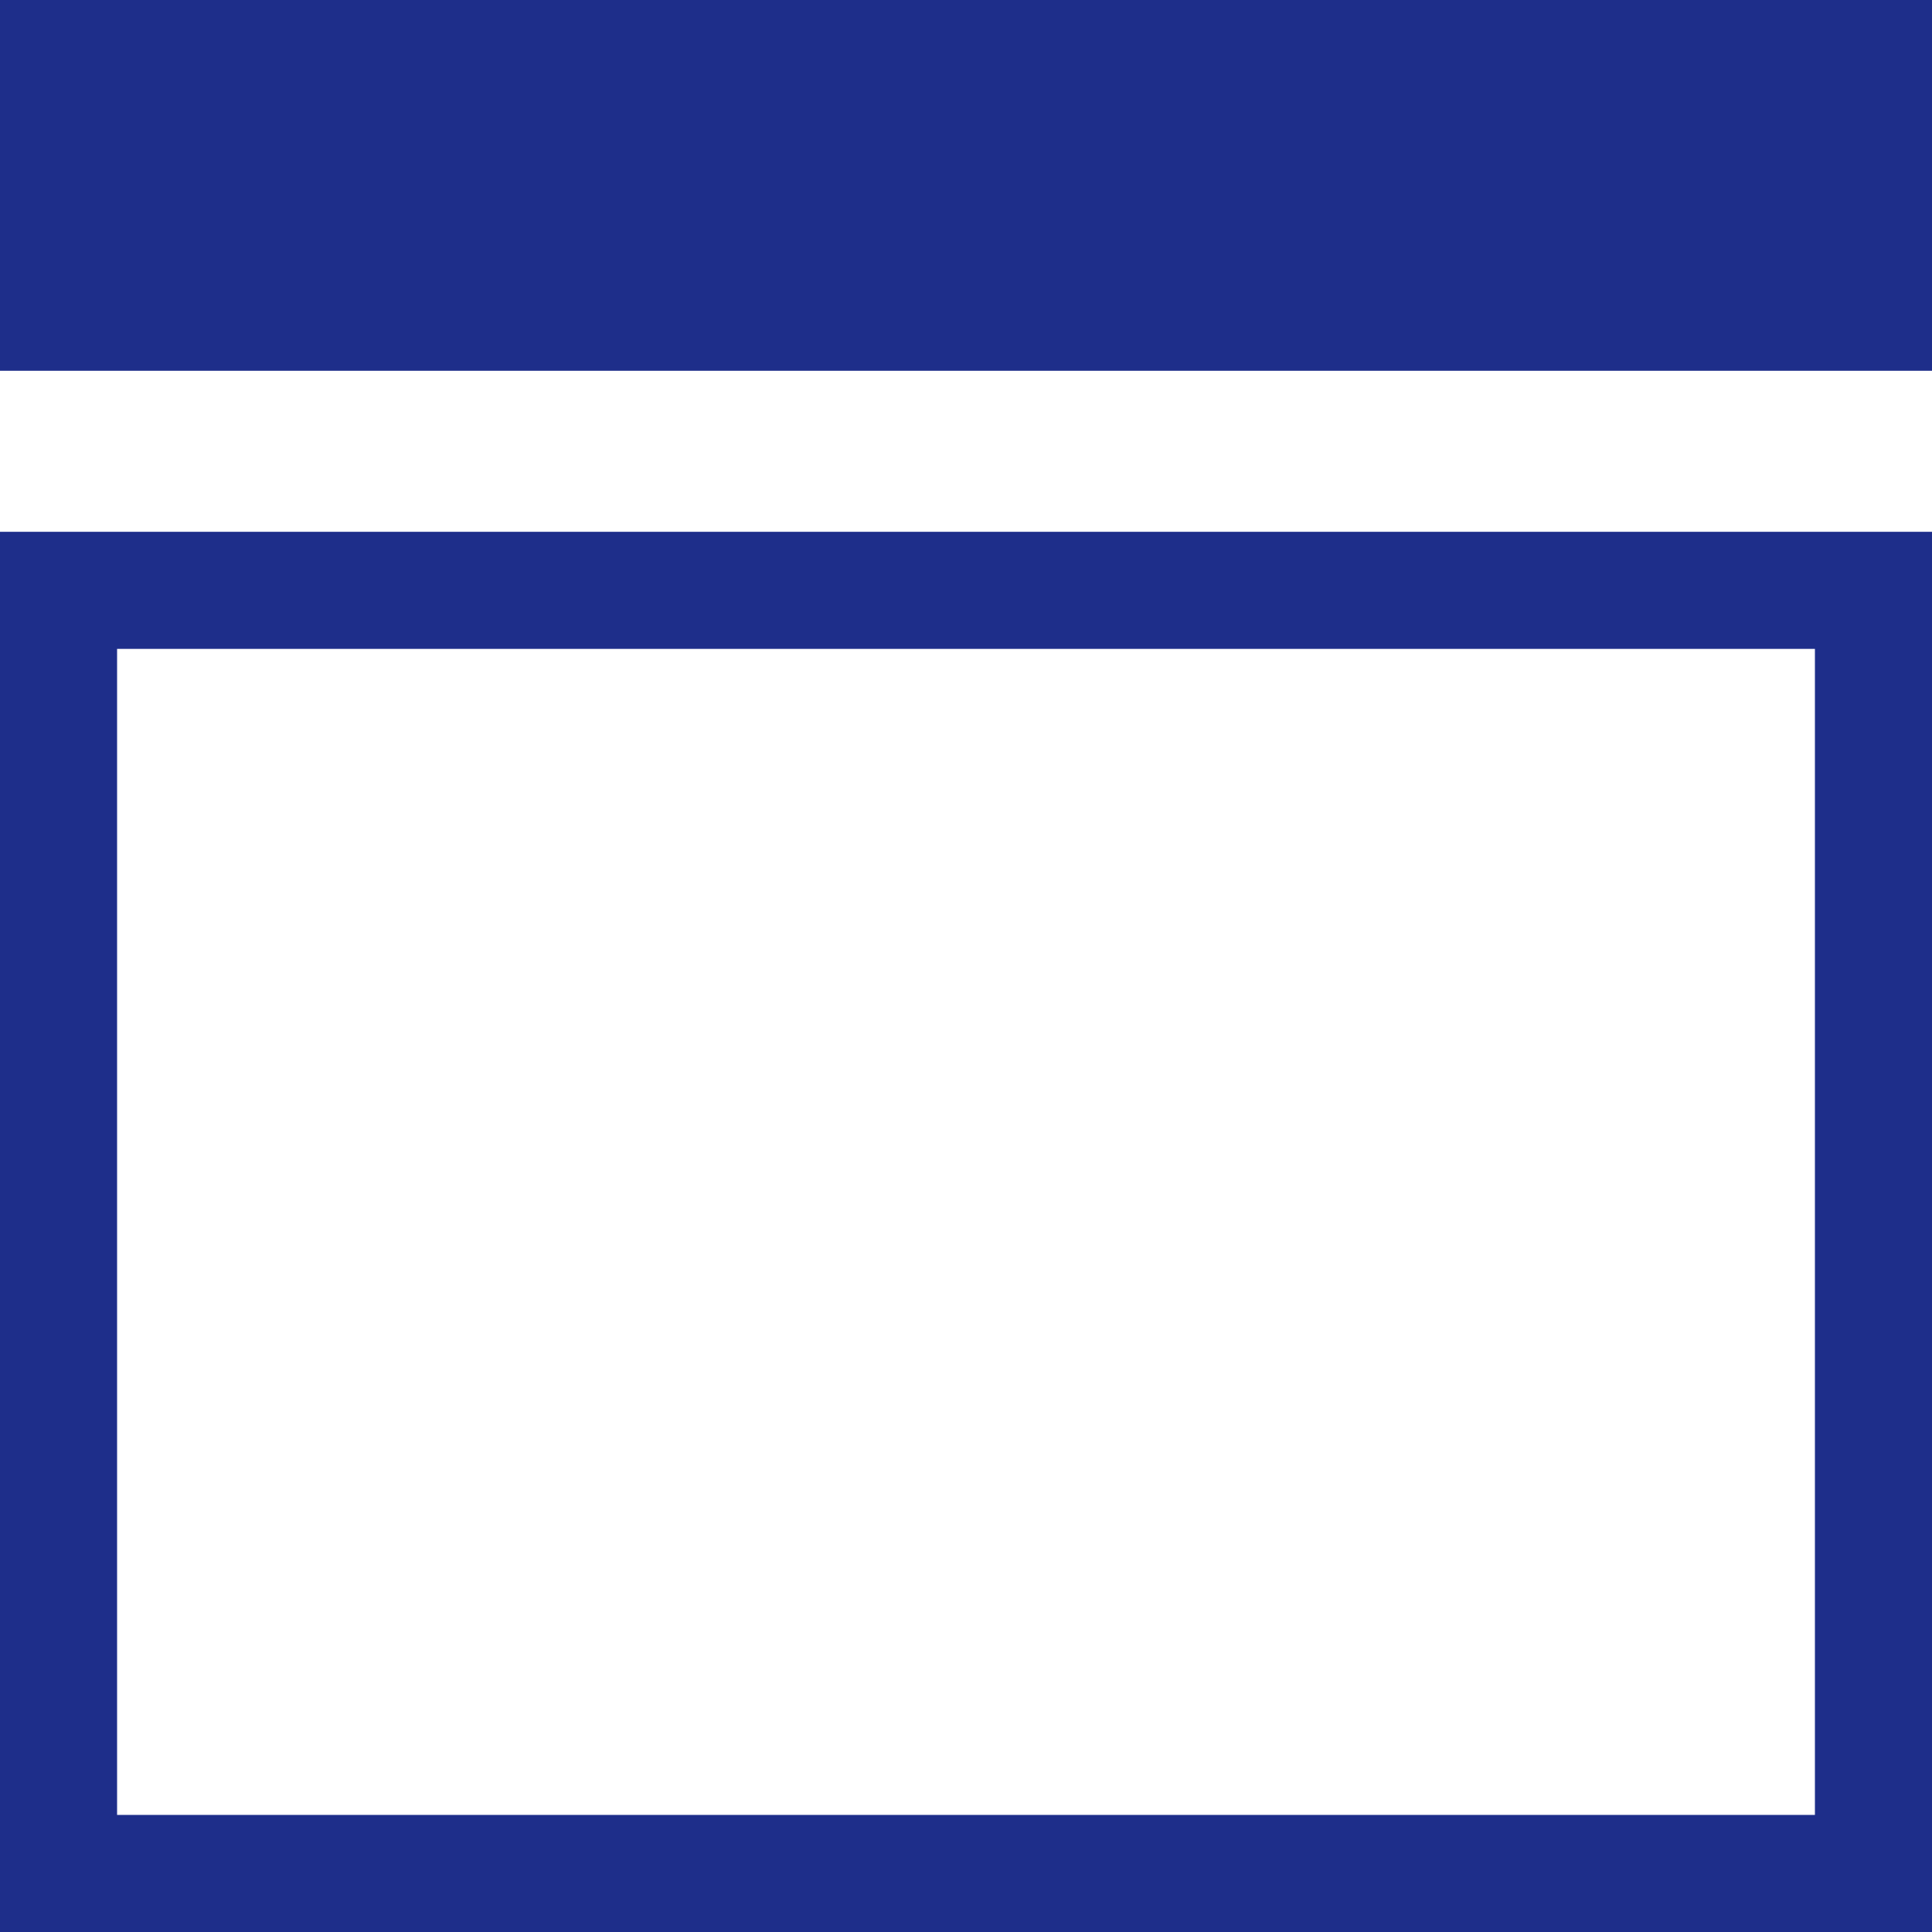 <?xml version="1.0"?>
<svg xmlns="http://www.w3.org/2000/svg" xmlns:xlink="http://www.w3.org/1999/xlink" version="1.1" id="Capa_1" x="0px" y="0px" width="512px" height="512px" viewBox="0 0 35 35" style="enable-background:new 0 0 35 35;" xml:space="preserve" class=""><g transform="matrix(-1 1.22465e-16 -1.22465e-16 -1 35 35)"><g>
	<g>
		<path d="M0,0v25.366h35V0H0z M32.879,23.245H2.121V2.121h30.758V23.245z" data-original="#000000" class="active-path" data-old_color="#000000" fill="#1E2E8A"/>
		<rect y="28.283" width="35" height="6.717" data-original="#000000" class="active-path" data-old_color="#000000" fill="#1E2E8A"/>
	</g>
</g></g> </svg>
